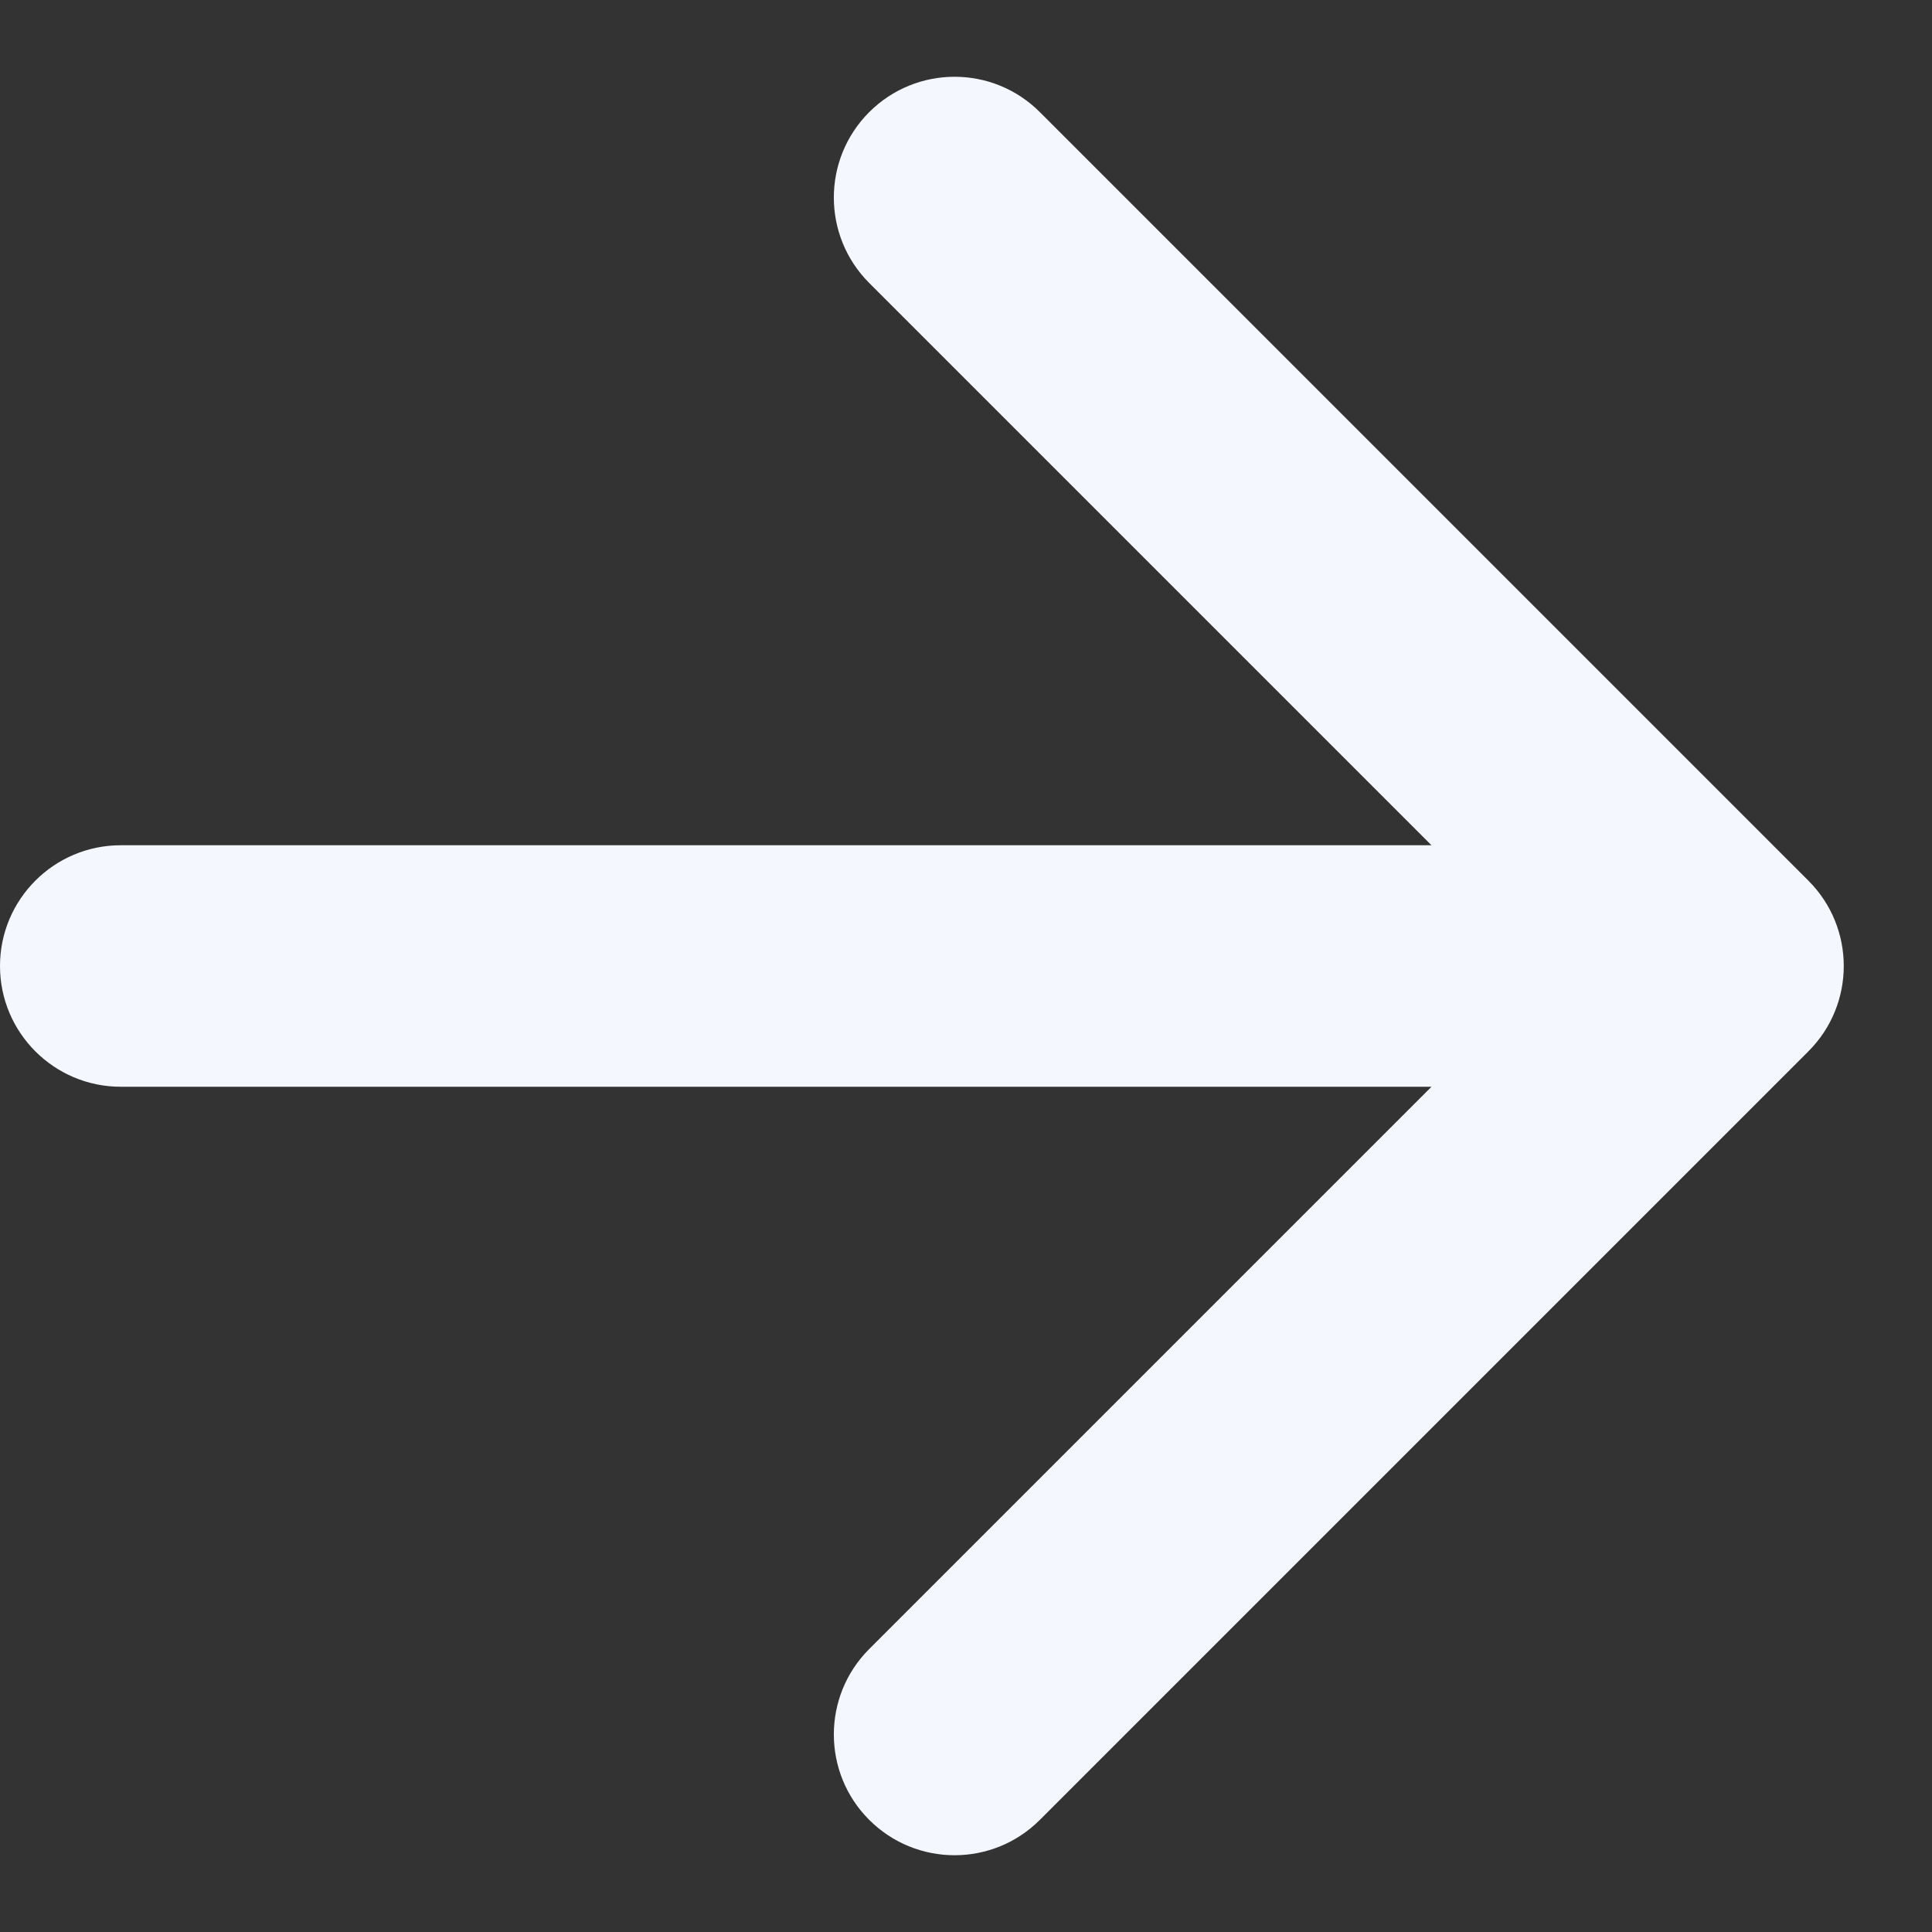 <svg width="16" height="16" viewBox="0 0 16 16" fill="none" xmlns="http://www.w3.org/2000/svg">
<rect x="0" y="0" width="16" height="16" fill="#333333" stroke="none"/>
<path d="M1 7C0.448 7 -9.72983e-10 7.448 0 8C9.72983e-10 8.552 0.448 9 1 9L1 7ZM14.976 8.707C15.367 8.317 15.367 7.683 14.976 7.293L8.612 0.929C8.222 0.538 7.589 0.538 7.198 0.929C6.808 1.319 6.808 1.953 7.198 2.343L12.855 8L7.198 13.657C6.808 14.047 6.808 14.681 7.198 15.071C7.589 15.462 8.222 15.462 8.612 15.071L14.976 8.707ZM1 9L14.269 9L14.269 7L1 7L1 9Z" fill="#F5F7FF"/>
</svg>
